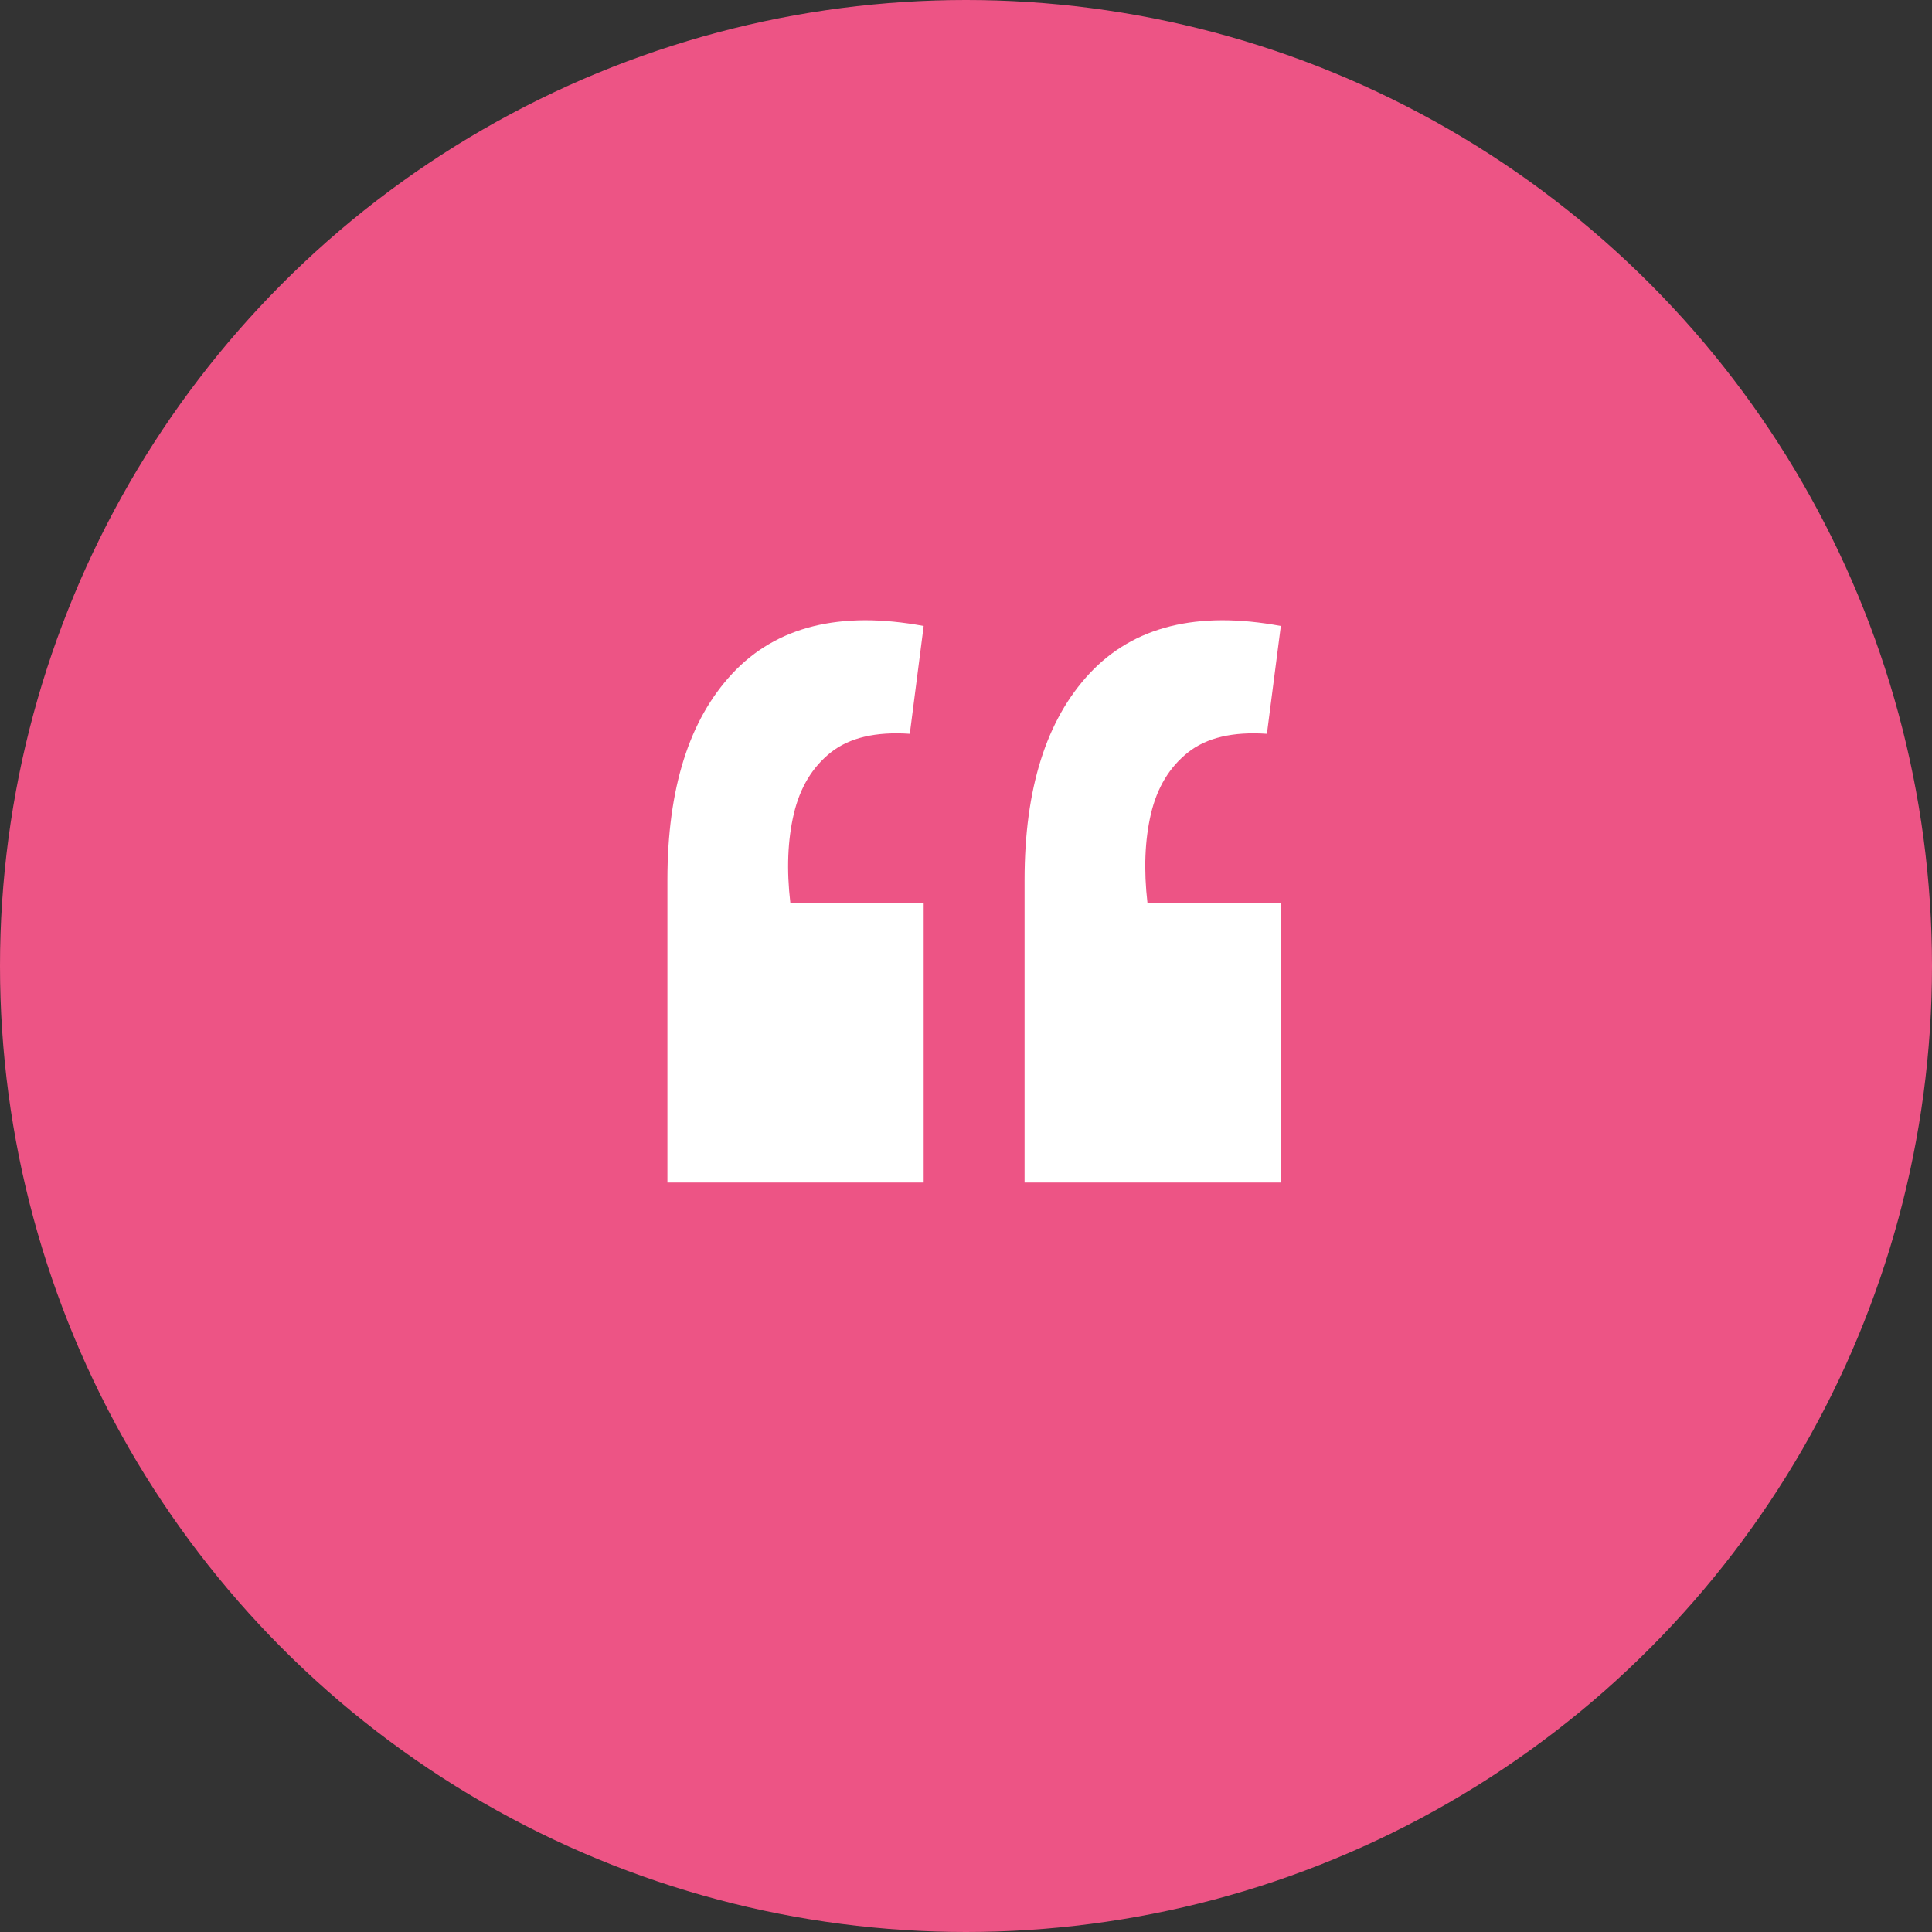 <svg width="44" height="44" viewBox="0 0 44 44" fill="none" xmlns="http://www.w3.org/2000/svg">
<rect x="0" y="0" width="44" height="44" fill="#333333" stroke="none"/>
<circle cx="22" cy="22" r="22" fill="#ED5485"/>
<path d="M29.17 14.256L28.853 16.712C28.079 16.659 27.48 16.8 27.058 17.134C26.635 17.469 26.353 17.936 26.212 18.534C26.072 19.133 26.045 19.81 26.133 20.567H29.17V26.932H23.334V20.039C23.334 17.962 23.827 16.395 24.813 15.339C25.816 14.265 27.269 13.904 29.17 14.256ZM21.036 14.256L20.72 16.712C19.945 16.659 19.346 16.8 18.924 17.134C18.501 17.469 18.22 17.936 18.079 18.534C17.938 19.133 17.911 19.81 18 20.567H21.036V26.932H15.2V20.039C15.2 17.962 15.693 16.395 16.679 15.339C17.683 14.265 19.135 13.904 21.036 14.256Z" fill="white"/>
</svg>
